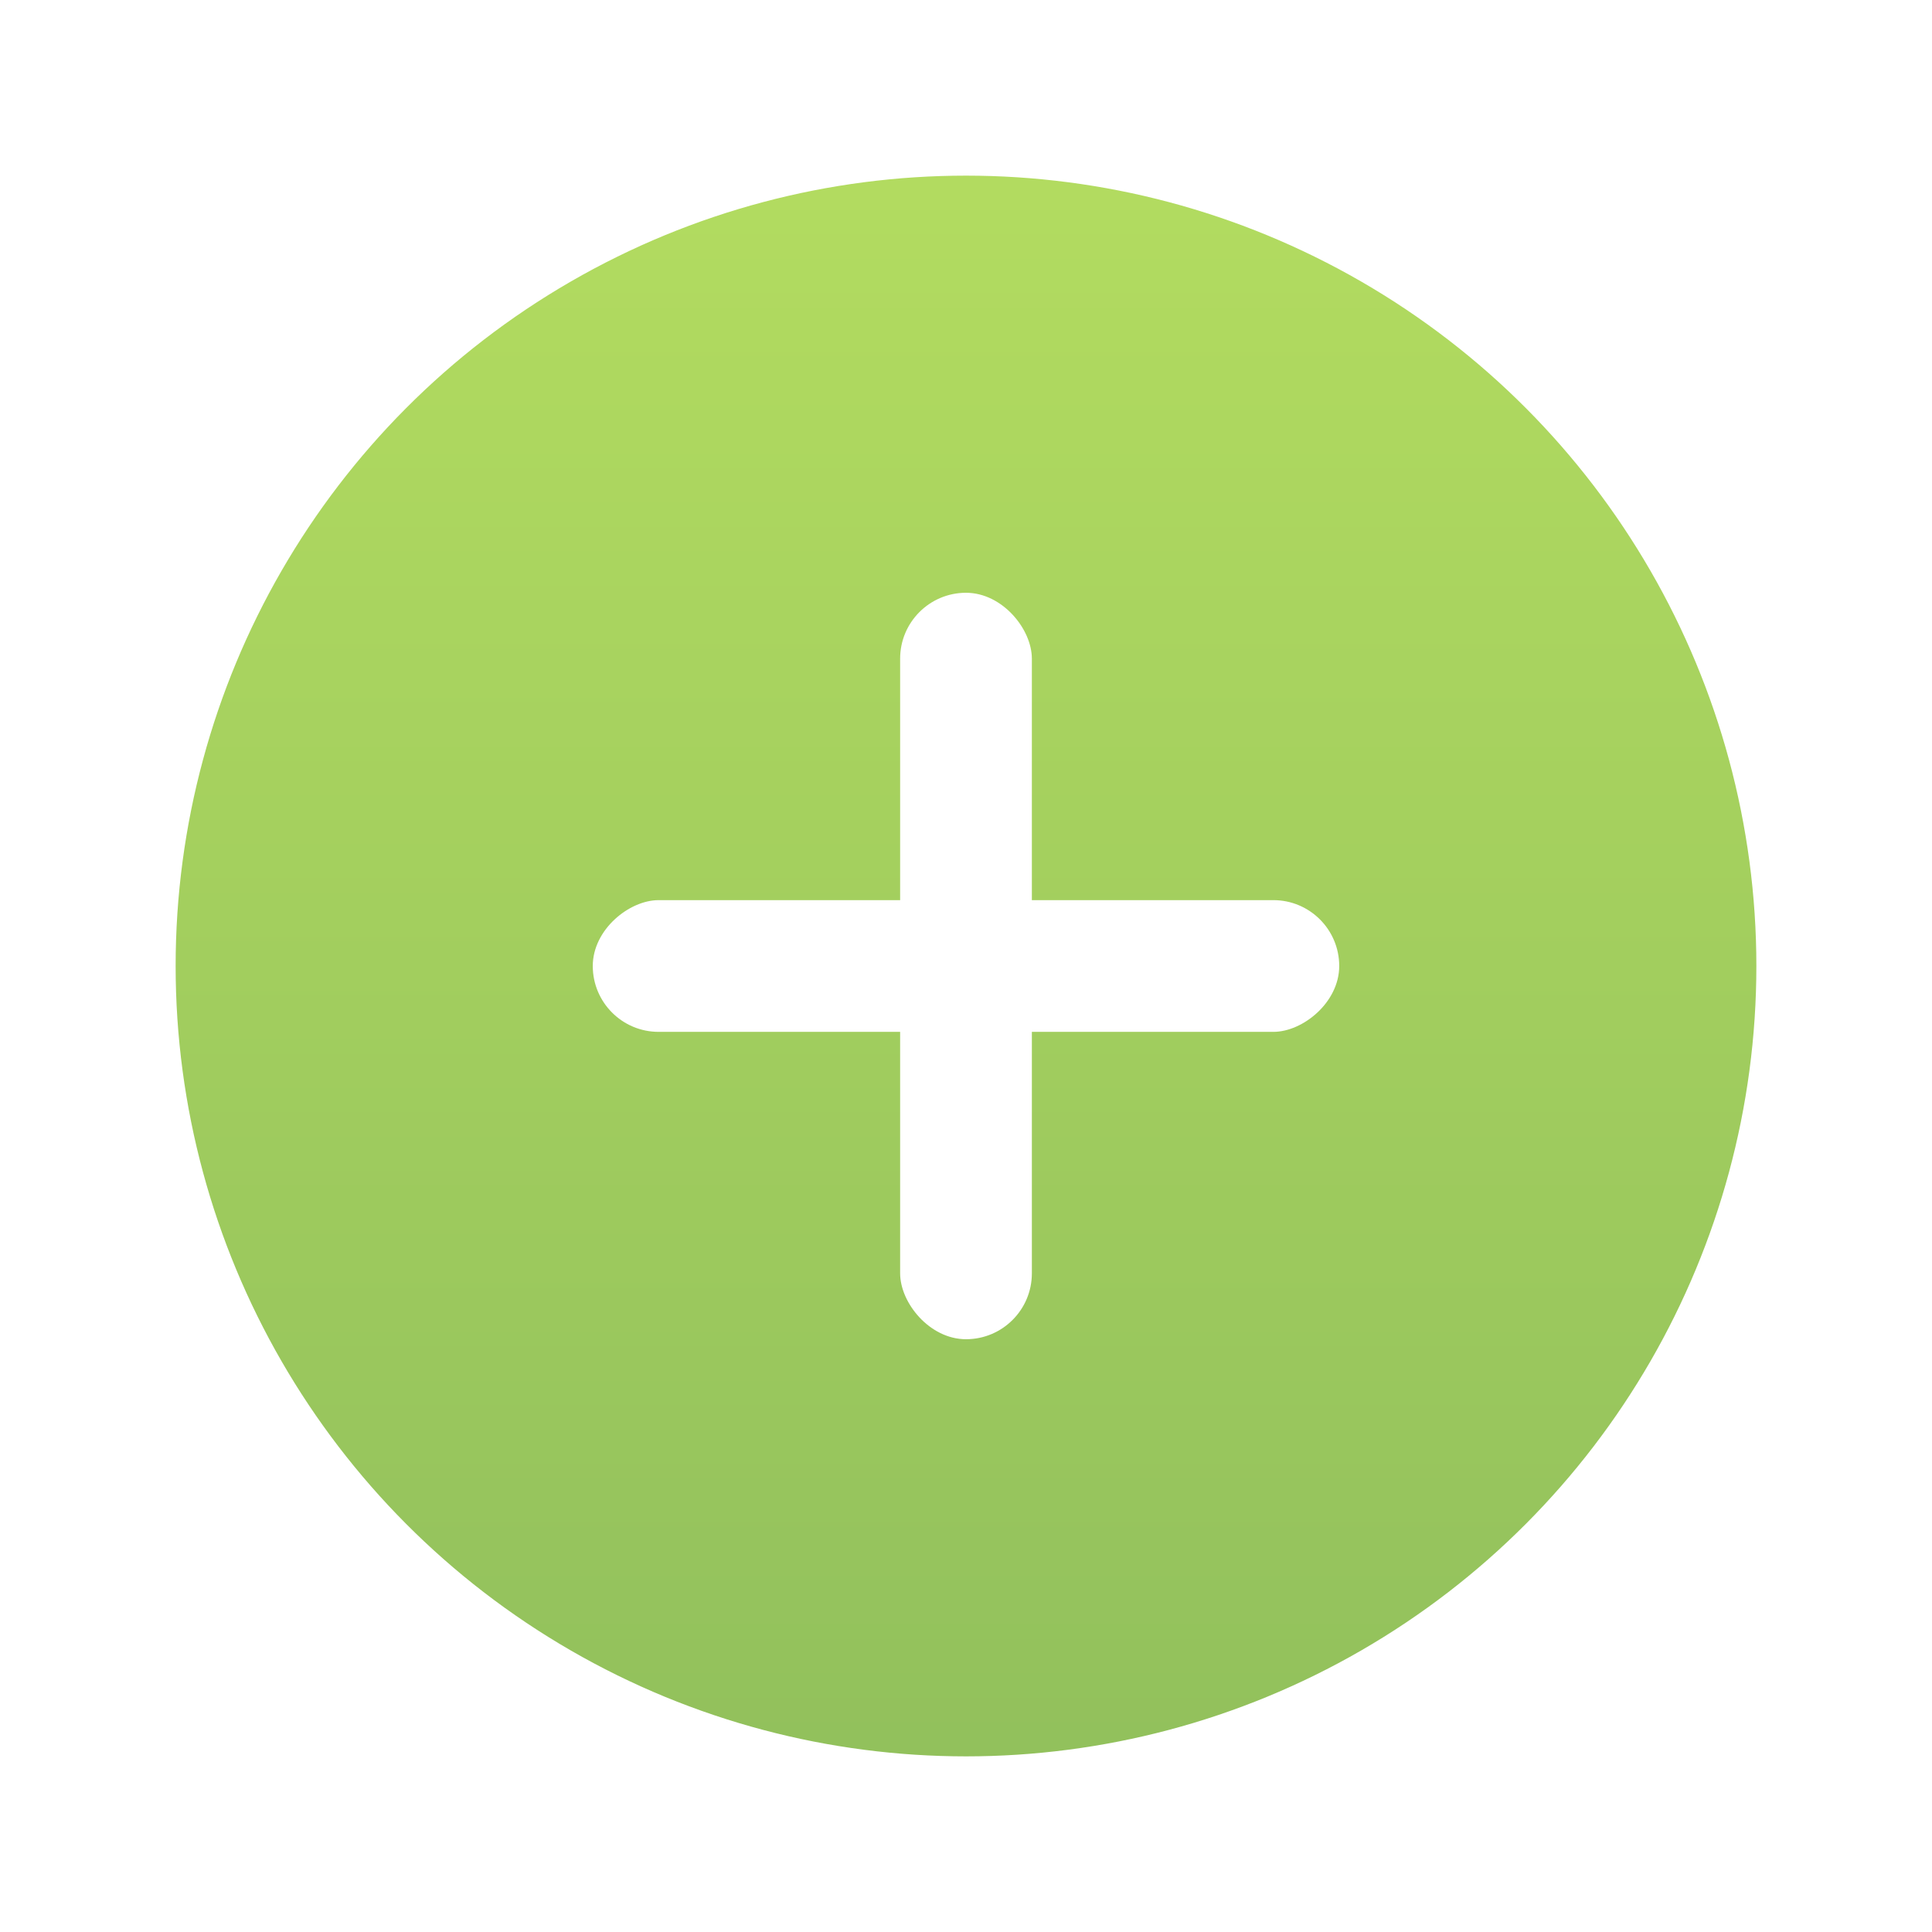 <svg width="88" height="88" viewBox="0 0 88 88" fill="none" xmlns="http://www.w3.org/2000/svg">
<g filter="url(#filter0_d_3_33)">
<circle cx="44" cy="40" r="38" fill="url(#paint0_linear_3_33)" stroke="white" stroke-width="4"/>
<rect x="41" y="23" width="6" height="34" rx="3" fill="white"/>
<rect x="27" y="43" width="6" height="34" rx="3" transform="rotate(-90 27 43)" fill="white"/>
</g>
<defs>
<filter id="filter0_d_3_33" x="0" y="0" width="88" height="88" filterUnits="userSpaceOnUse" color-interpolation-filters="sRGB">
<feFlood flood-opacity="0" result="BackgroundImageFix"/>
<feColorMatrix in="SourceAlpha" type="matrix" values="0 0 0 0 0 0 0 0 0 0 0 0 0 0 0 0 0 0 127 0" result="hardAlpha"/>
<feOffset dy="4"/>
<feGaussianBlur stdDeviation="2"/>
<feComposite in2="hardAlpha" operator="out"/>
<feColorMatrix type="matrix" values="0 0 0 0 0 0 0 0 0 0 0 0 0 0 0 0 0 0 0.25 0"/>
<feBlend mode="normal" in2="BackgroundImageFix" result="effect1_dropShadow_3_33"/>
<feBlend mode="normal" in="SourceGraphic" in2="effect1_dropShadow_3_33" result="shape"/>
</filter>
<linearGradient id="paint0_linear_3_33" x1="44" y1="0" x2="44" y2="80" gradientUnits="userSpaceOnUse">
<stop stop-color="#B4DD60"/>
<stop offset="1" stop-color="#90BF5C"/>
</linearGradient>
</defs>
</svg>

